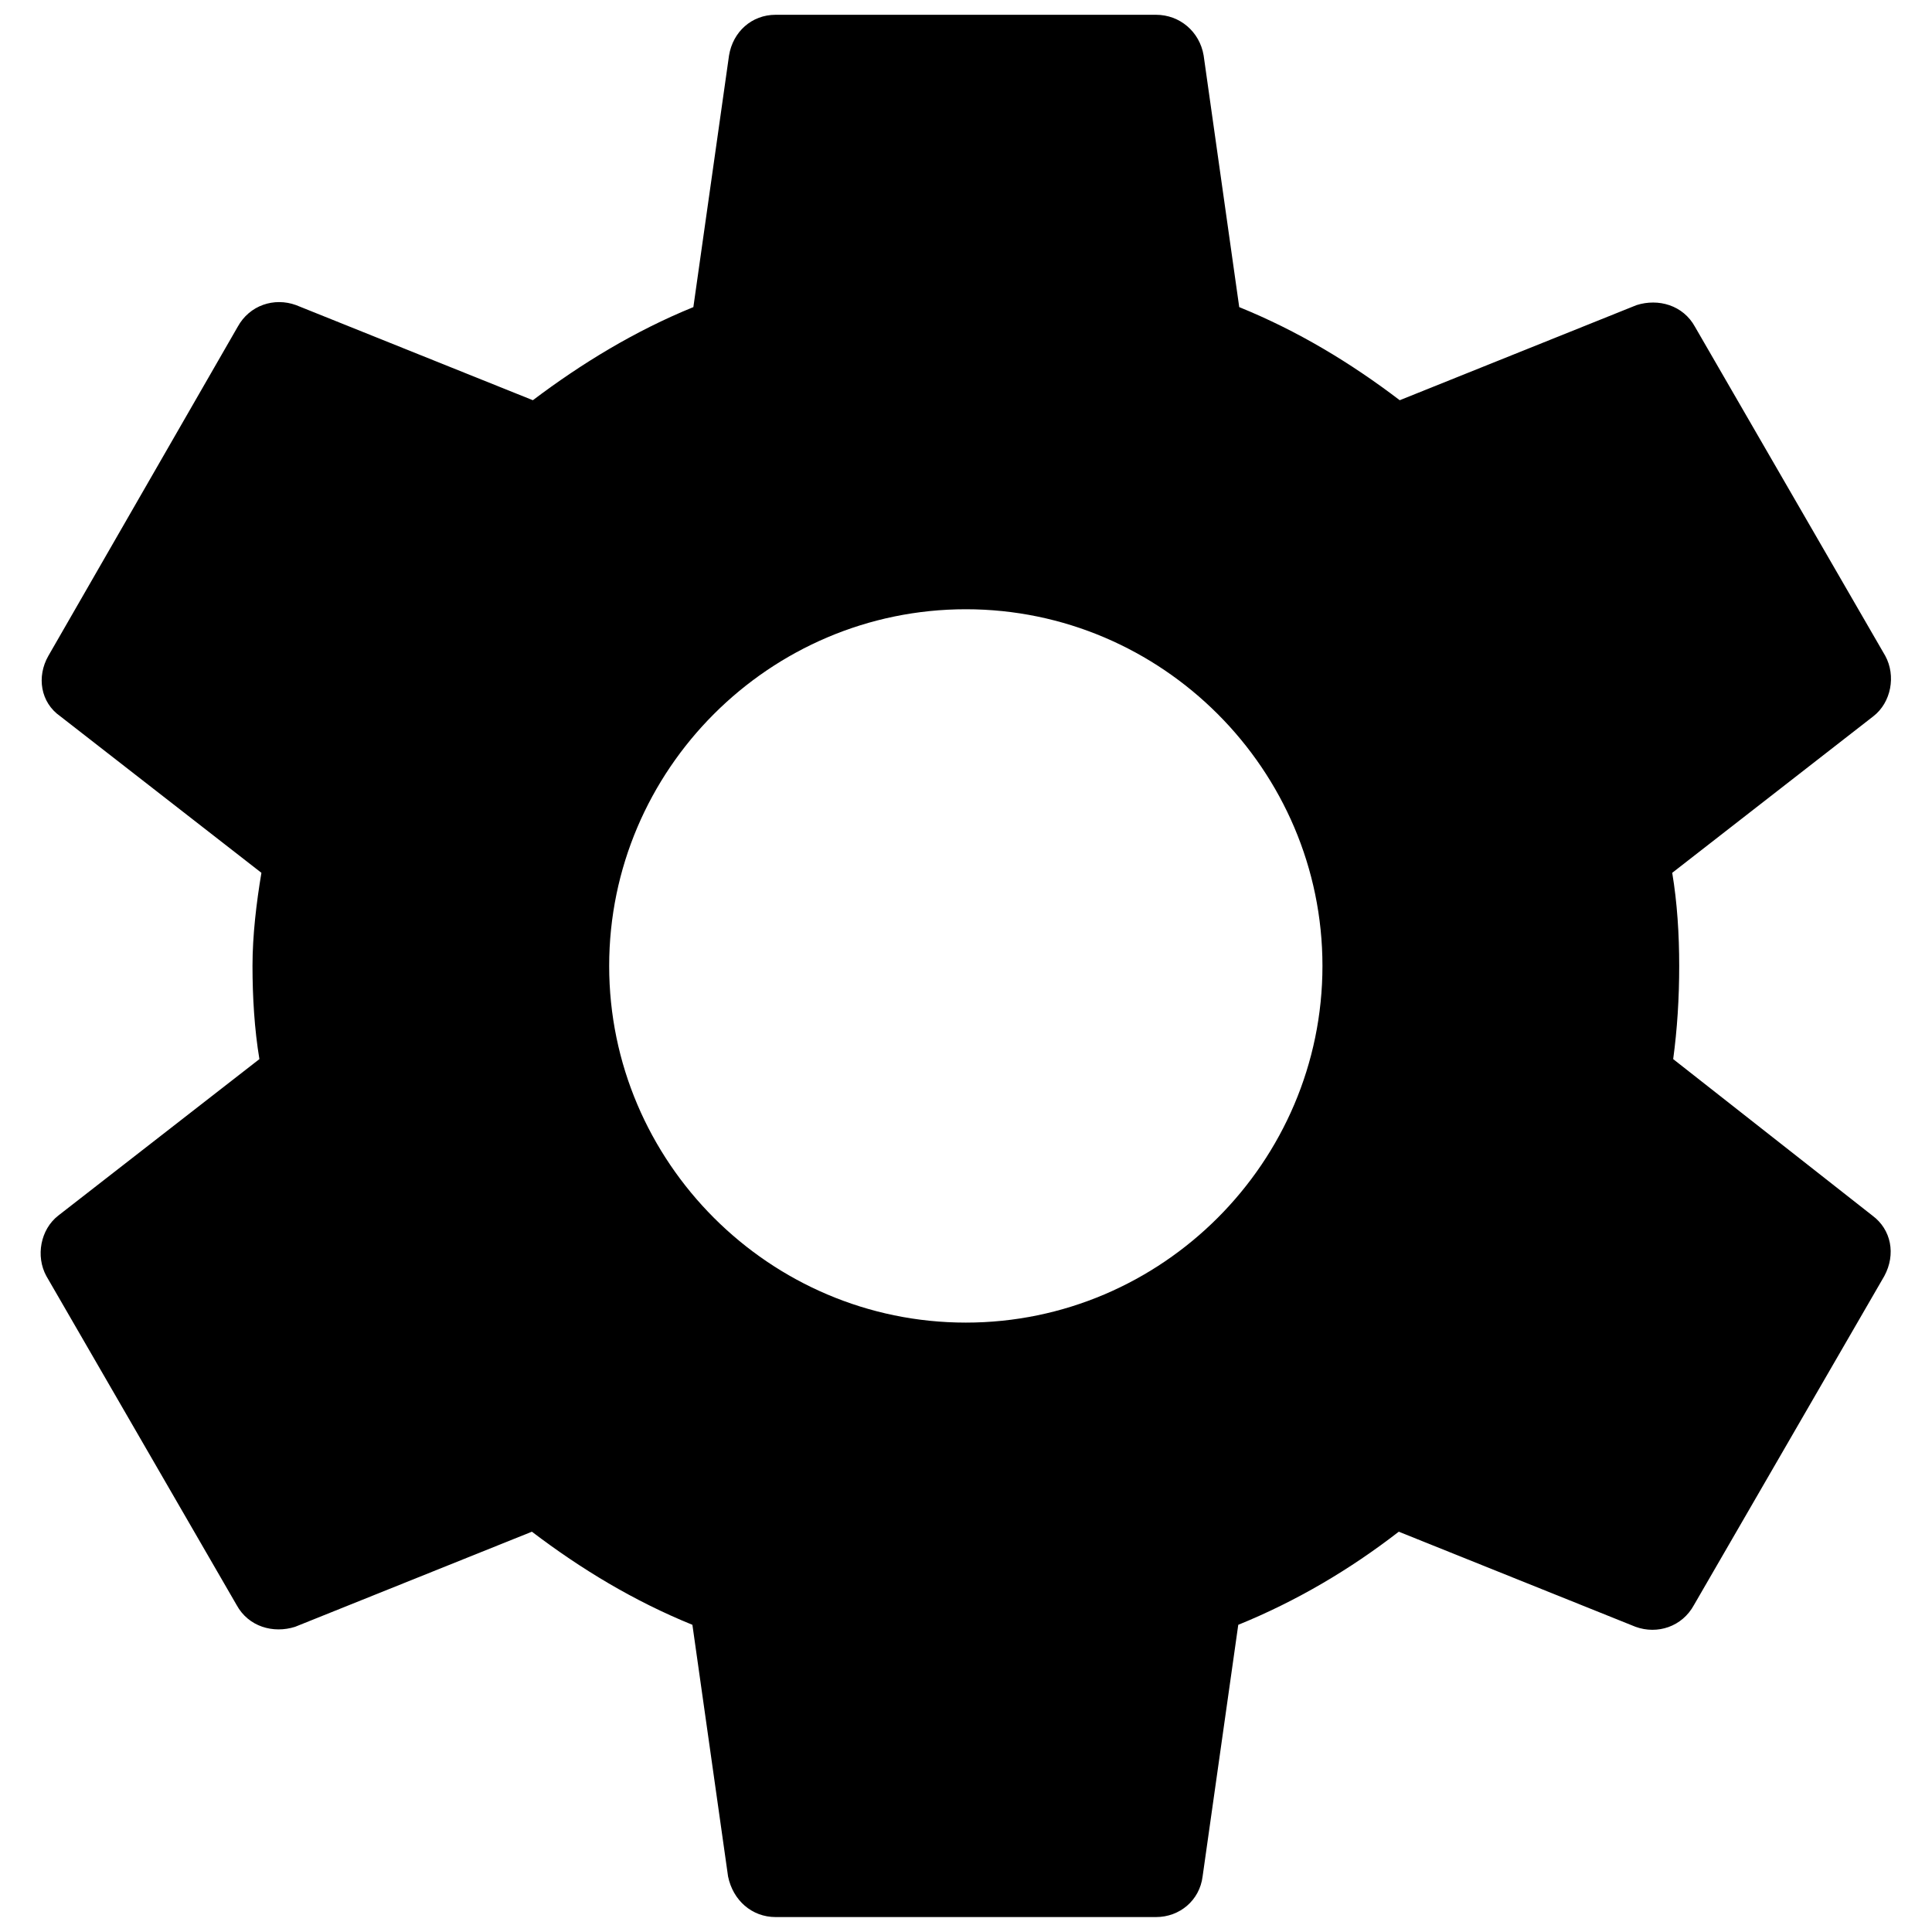 <svg width="26" height="26" viewBox="0 0 26 26" fill="none" xmlns="http://www.w3.org/2000/svg">
<path d="M22.517 14.253C22.571 13.853 22.598 13.439 22.598 12.999C22.598 12.573 22.571 12.146 22.504 11.746L25.211 9.639C25.451 9.453 25.517 9.093 25.371 8.826L22.811 4.399C22.651 4.106 22.317 4.013 22.024 4.106L18.837 5.386C18.171 4.879 17.464 4.453 16.677 4.133L16.198 0.746C16.144 0.426 15.877 0.199 15.557 0.199H10.438C10.117 0.199 9.864 0.426 9.811 0.746L9.331 4.133C8.544 4.453 7.824 4.893 7.171 5.386L3.984 4.106C3.691 3.999 3.358 4.106 3.198 4.399L0.651 8.826C0.491 9.106 0.544 9.453 0.811 9.639L3.518 11.746C3.451 12.146 3.398 12.586 3.398 12.999C3.398 13.413 3.424 13.853 3.491 14.253L0.784 16.359C0.544 16.546 0.478 16.906 0.624 17.173L3.184 21.599C3.344 21.893 3.678 21.986 3.971 21.893L7.158 20.613C7.824 21.119 8.531 21.546 9.318 21.866L9.798 25.253C9.864 25.573 10.117 25.799 10.438 25.799H15.557C15.877 25.799 16.144 25.573 16.184 25.253L16.664 21.866C17.451 21.546 18.171 21.119 18.824 20.613L22.011 21.893C22.304 21.999 22.637 21.893 22.797 21.599L25.358 17.173C25.517 16.879 25.451 16.546 25.198 16.359L22.517 14.253ZM12.998 17.799C10.357 17.799 8.198 15.639 8.198 12.999C8.198 10.359 10.357 8.199 12.998 8.199C15.637 8.199 17.797 10.359 17.797 12.999C17.797 15.639 15.637 17.799 12.998 17.799Z" fill="currentColor"/>
</svg>
